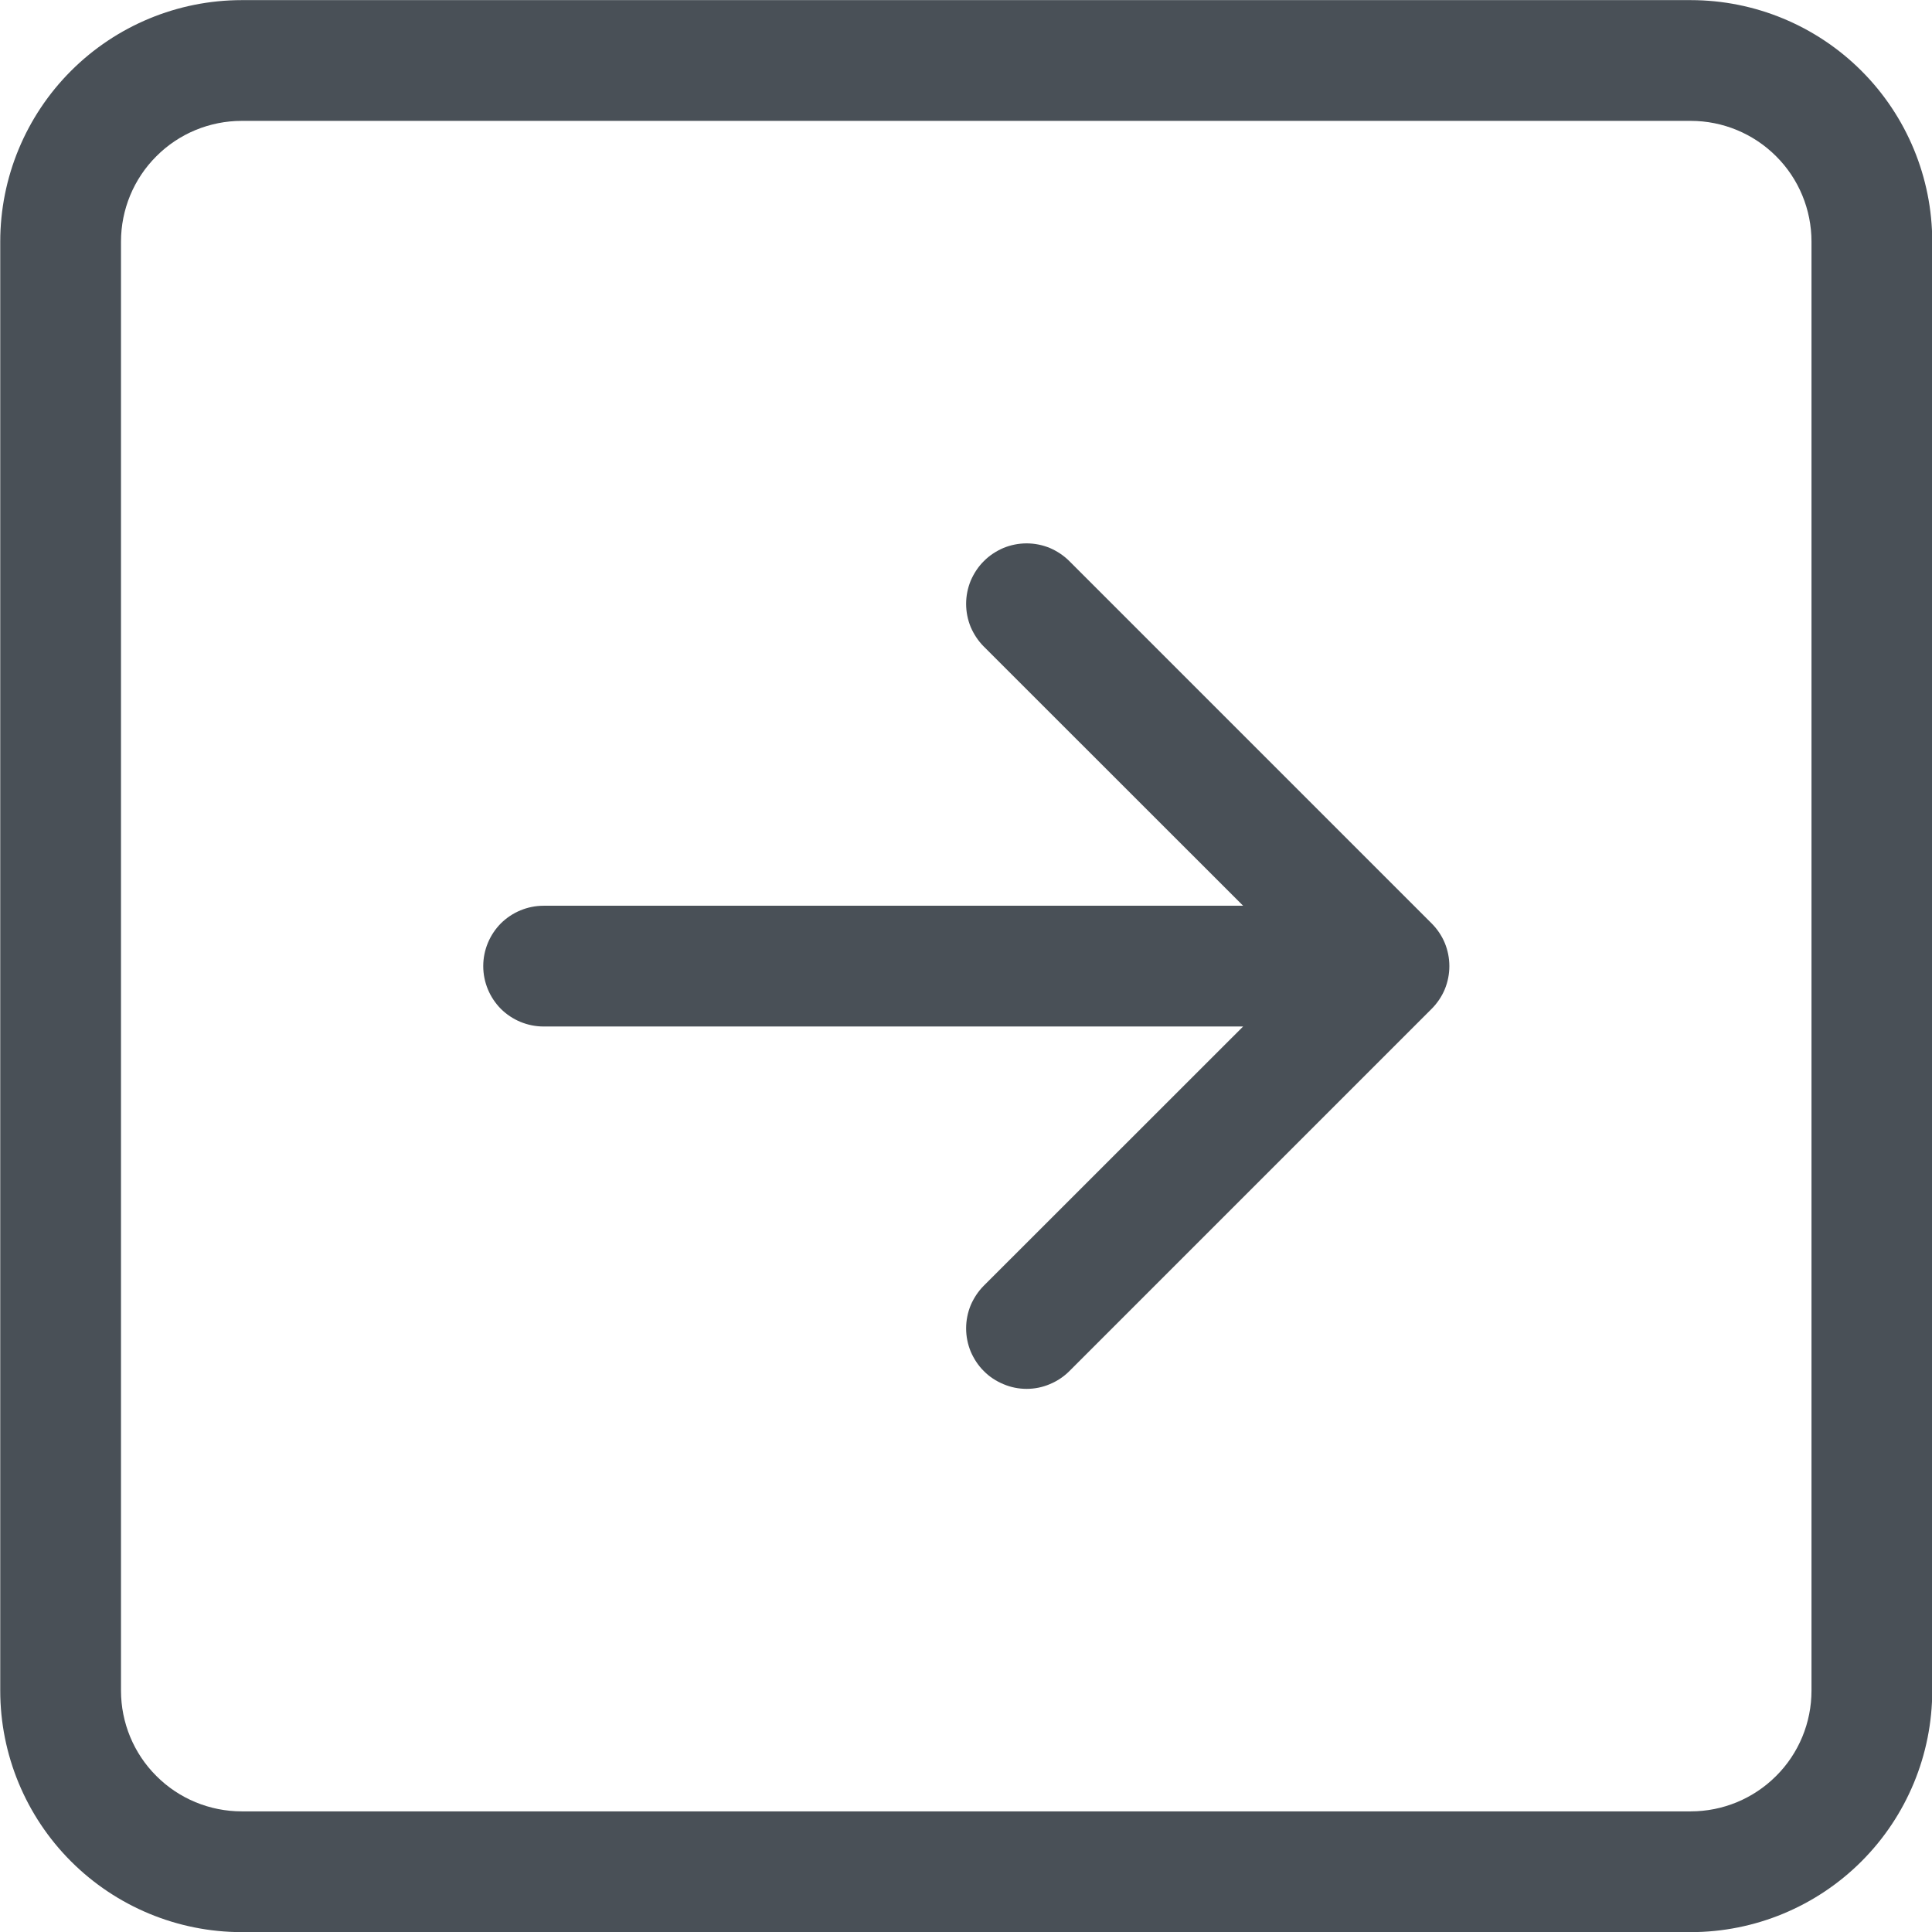 <svg width="16" height="16" viewBox="0 0 16 16" fill="none" xmlns="http://www.w3.org/2000/svg">
<g id="wrapper">
<path id="Union" fill-rule="evenodd" clip-rule="evenodd" d="M15.002 2.001C15.002 1.736 14.897 1.481 14.709 1.294C14.521 1.106 14.267 1.001 14.002 1.001H2.002C1.737 1.001 1.482 1.106 1.295 1.294C1.107 1.481 1.002 1.736 1.002 2.001V14.001C1.002 14.266 1.107 14.521 1.295 14.708C1.482 14.896 1.737 15.001 2.002 15.001H14.002C14.267 15.001 14.521 14.896 14.709 14.708C14.897 14.521 15.002 14.266 15.002 14.001V2.001ZM0.002 2.001C0.002 1.471 0.213 0.962 0.588 0.587C0.963 0.212 1.472 0.001 2.002 0.001H14.002C14.532 0.001 15.041 0.212 15.416 0.587C15.791 0.962 16.002 1.471 16.002 2.001V14.001C16.002 14.531 15.791 15.04 15.416 15.415C15.041 15.79 14.532 16.001 14.002 16.001H2.002C1.472 16.001 0.963 15.79 0.588 15.415C0.213 15.04 0.002 14.531 0.002 14.001V2.001ZM4.502 7.501C4.369 7.501 4.242 7.554 4.148 7.647C4.055 7.741 4.002 7.868 4.002 8.001C4.002 8.134 4.055 8.261 4.148 8.355C4.242 8.448 4.369 8.501 4.502 8.501H10.295L8.148 10.647C8.101 10.694 8.065 10.749 8.039 10.809C8.014 10.87 8.001 10.935 8.001 11.001C8.001 11.067 8.014 11.132 8.039 11.193C8.065 11.253 8.101 11.309 8.148 11.355C8.194 11.402 8.25 11.438 8.31 11.463C8.371 11.489 8.436 11.502 8.502 11.502C8.568 11.502 8.633 11.489 8.694 11.463C8.754 11.438 8.809 11.402 8.856 11.355L11.856 8.355C11.902 8.309 11.94 8.253 11.965 8.193C11.99 8.132 12.003 8.067 12.003 8.001C12.003 7.935 11.99 7.87 11.965 7.809C11.94 7.749 11.902 7.693 11.856 7.647L8.856 4.647C8.809 4.6 8.754 4.564 8.694 4.538C8.633 4.513 8.568 4.5 8.502 4.5C8.436 4.5 8.371 4.513 8.31 4.538C8.25 4.564 8.194 4.6 8.148 4.647C8.101 4.693 8.065 4.749 8.039 4.809C8.014 4.87 8.001 4.935 8.001 5.001C8.001 5.067 8.014 5.132 8.039 5.193C8.065 5.253 8.101 5.308 8.148 5.355L10.295 7.501H4.502Z" fill="#495057"/>
</g>
</svg>
